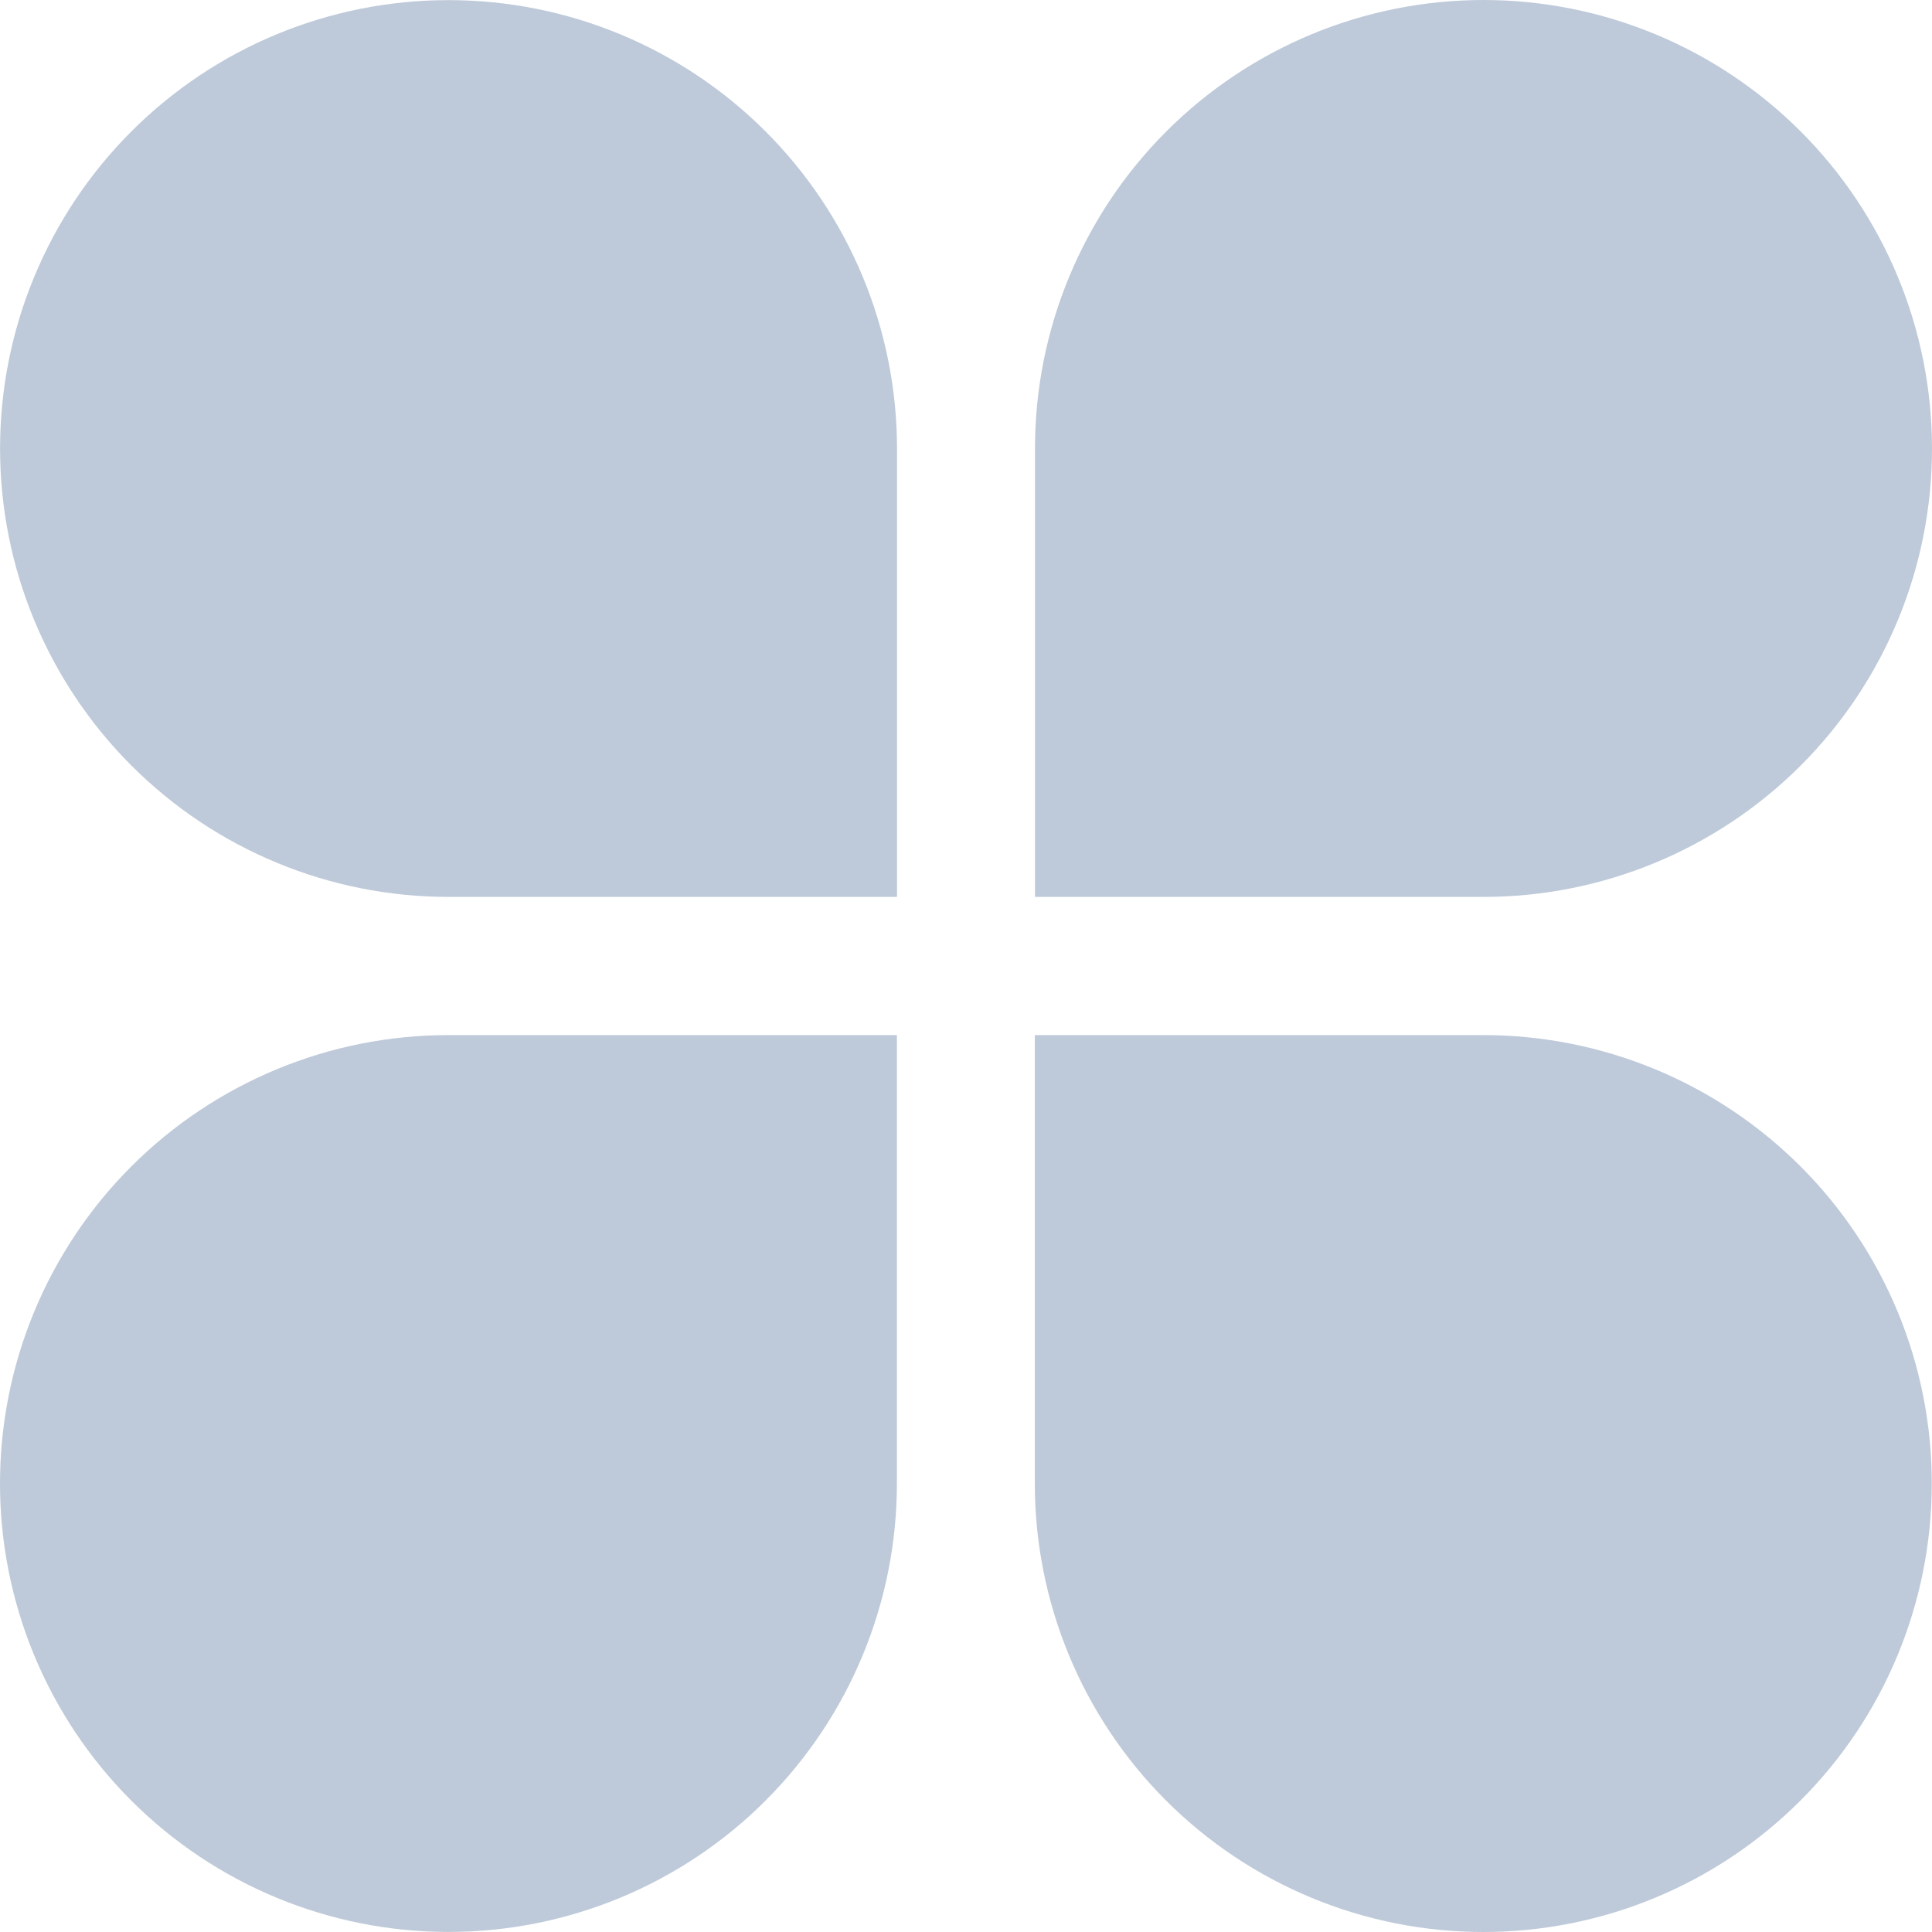 <svg width="34" height="34" viewBox="0 0 34 34" fill="none" xmlns="http://www.w3.org/2000/svg">
  <path d="M7.891 0.002C5.798 0.002 3.791 0.833 2.312 2.313C0.832 3.793 0.001 5.8 0.001 7.893C0.001 9.986 0.832 11.992 2.312 13.472C3.791 14.952 5.798 15.784 7.891 15.784H15.786V7.893C15.785 5.8 14.953 3.793 13.473 2.313C11.993 0.833 9.986 0.002 7.893 0.002H7.891ZM34 7.893C34 5.799 33.168 3.792 31.688 2.312C30.208 0.832 28.201 0 26.107 0C24.014 0 22.006 0.832 20.526 2.312C19.046 3.792 18.214 5.799 18.214 7.893V15.784H26.109C28.202 15.784 30.209 14.952 31.689 13.473C33.169 11.993 34 9.986 34 7.893ZM0 26.107C0 28.2 0.831 30.208 2.311 31.688C3.791 33.168 5.799 33.999 7.892 33.999C9.985 33.999 11.992 33.168 13.472 31.688C14.952 30.208 15.784 28.2 15.784 26.107V18.216H7.891C5.798 18.216 3.791 19.048 2.311 20.527C0.831 22.007 8.80577e-09 24.014 0 26.107ZM26.105 18.216H18.211V26.107C18.211 28.201 19.042 30.208 20.522 31.688C22.003 33.168 24.01 34 26.103 34C28.197 34 30.204 33.168 31.684 31.688C33.165 30.208 33.996 28.201 33.996 26.107C33.997 25.071 33.793 24.044 33.397 23.087C33 22.129 32.419 21.259 31.686 20.526C30.953 19.794 30.083 19.212 29.126 18.816C28.168 18.42 27.142 18.216 26.105 18.216Z" fill="#BECAD9"/>
</svg>


